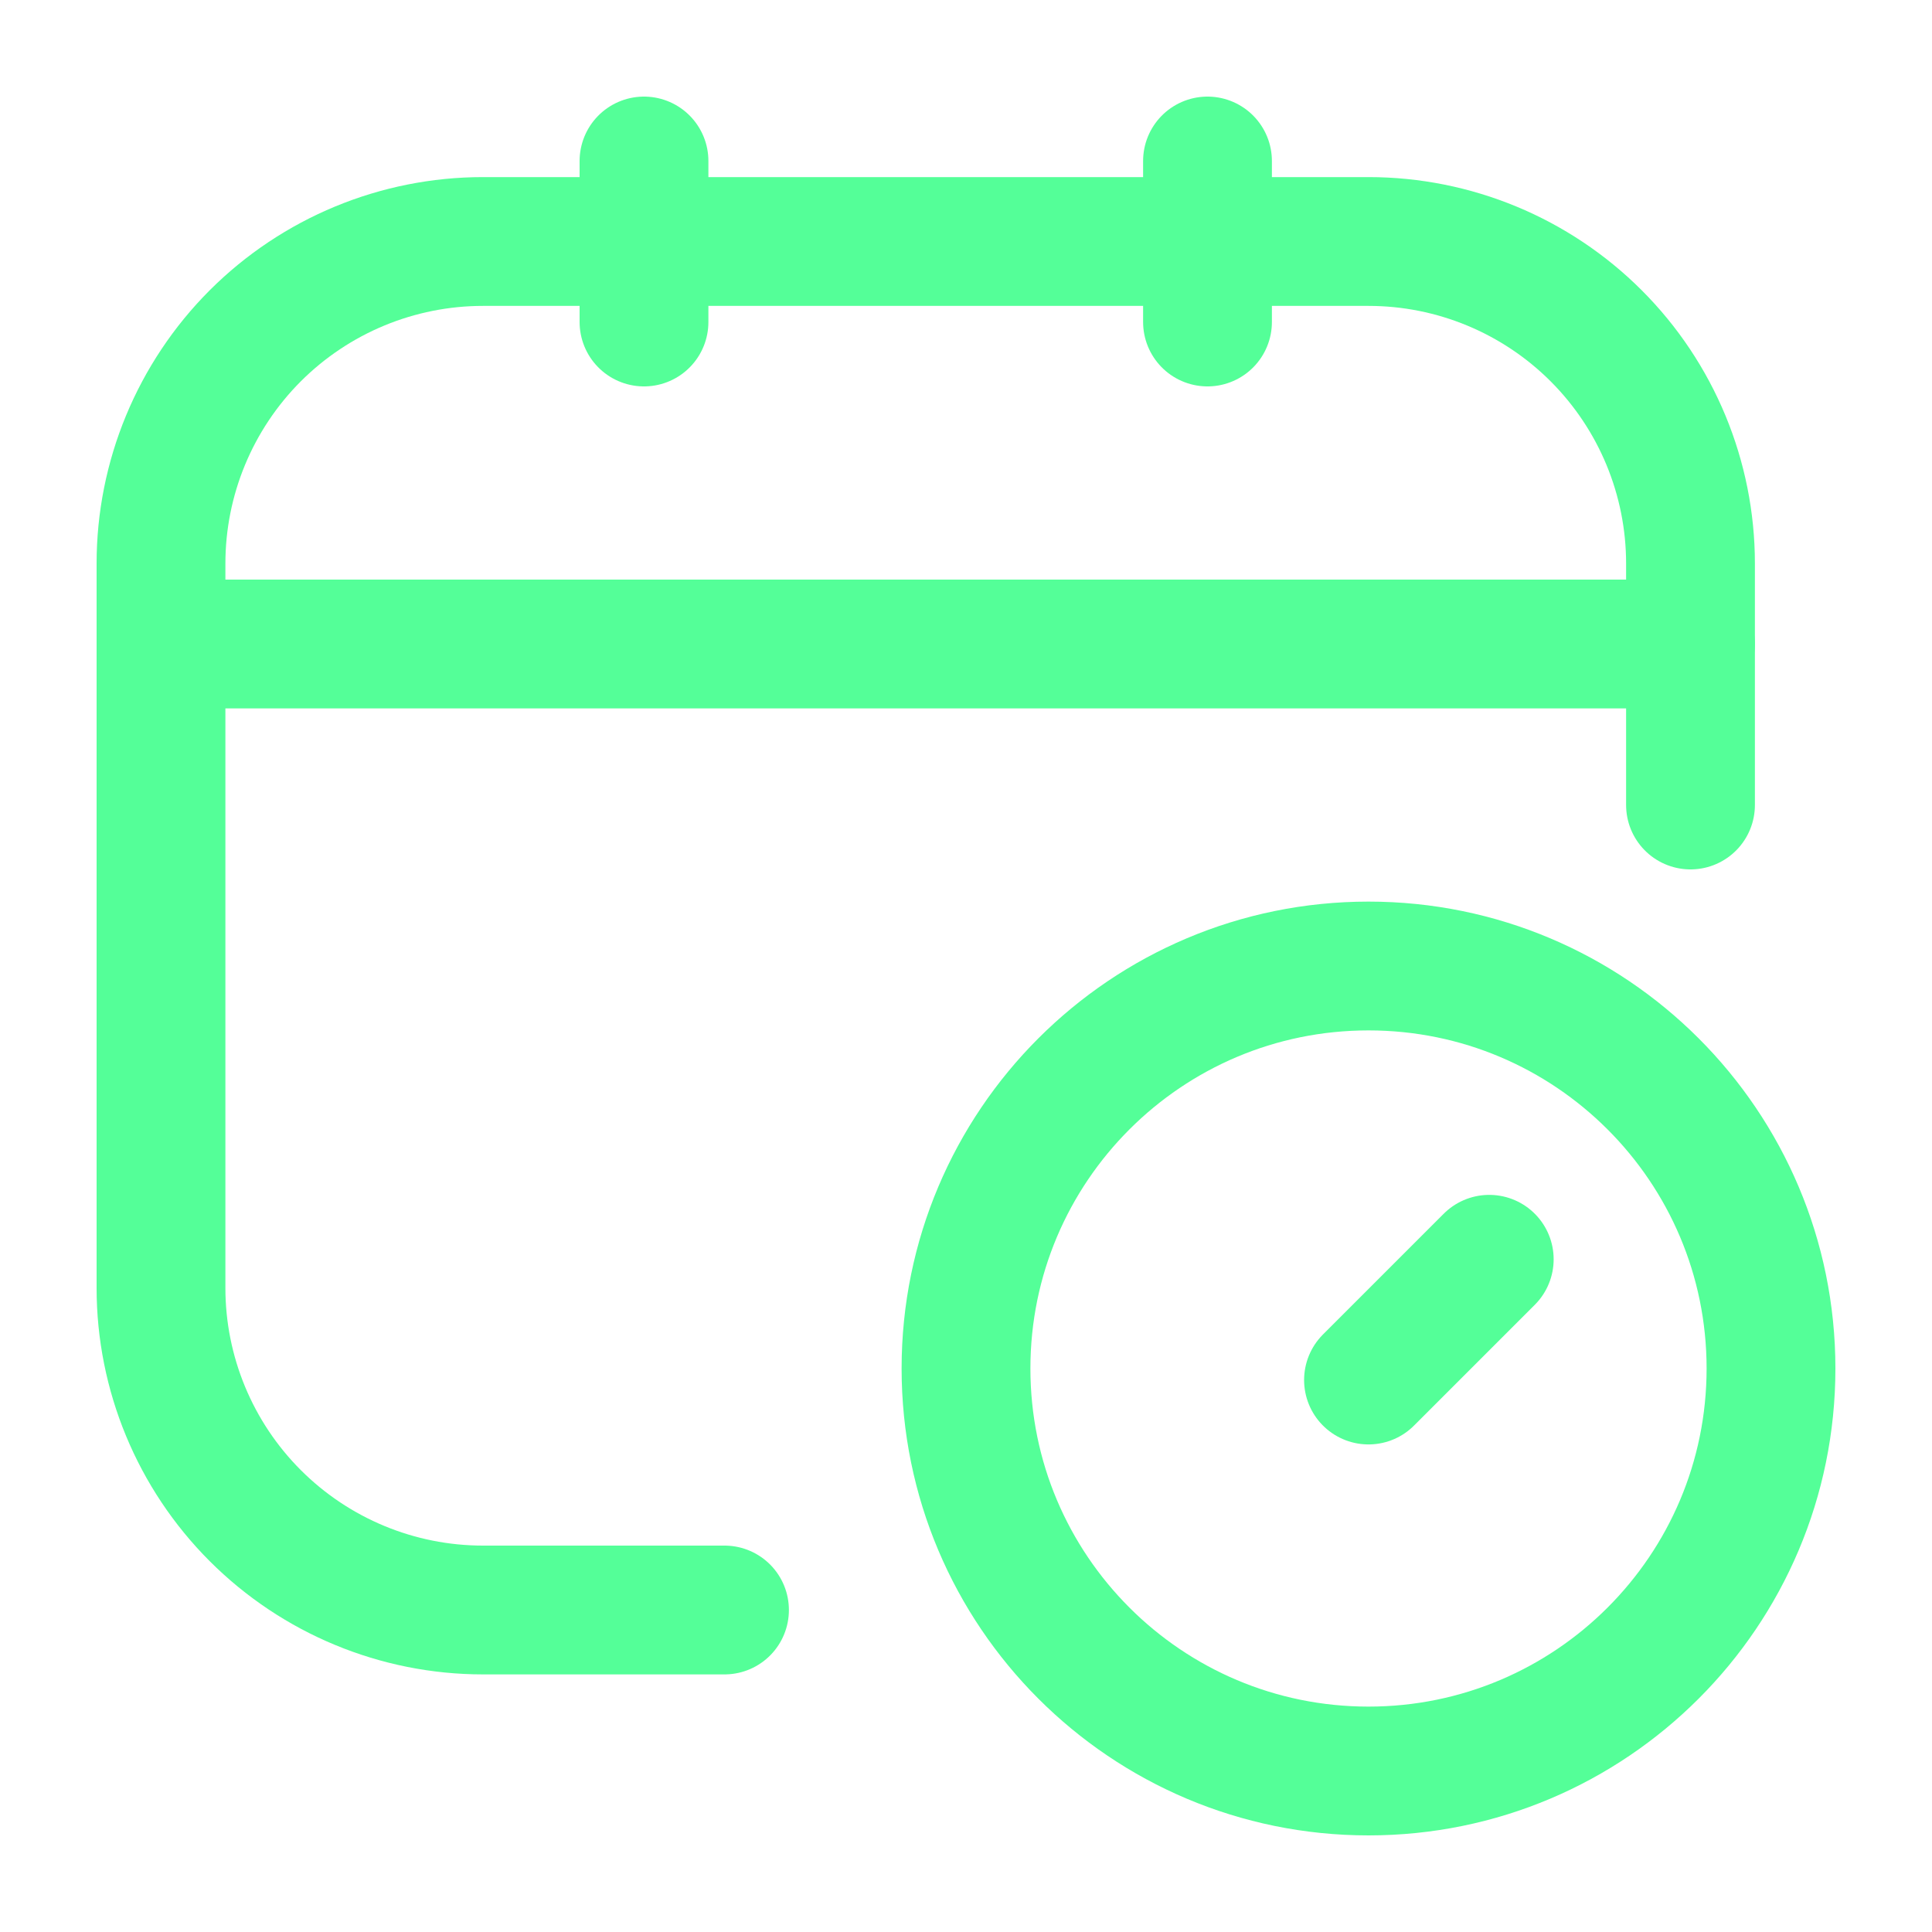 <svg width="30" height="30" viewBox="0 0 30 30" fill="none" xmlns="http://www.w3.org/2000/svg">
<path d="M11.25 25H7.5C6.174 25 4.902 24.473 3.964 23.535C3.027 22.598 2.5 21.326 2.5 20V8.75C2.5 7.424 3.027 6.152 3.964 5.214C4.902 4.277 6.174 3.75 7.5 3.75H21.25C22.576 3.75 23.848 4.277 24.785 5.214C25.723 6.152 26.25 7.424 26.25 8.75V12.5" stroke="#54FF98" stroke-width="2" stroke-linecap="round" stroke-linejoin="round"/>
<path d="M10 2.5V5" stroke="#54FF98" stroke-width="2" stroke-linecap="round" stroke-linejoin="round"/>
<path d="M18.75 2.5V5" stroke="#54FF98" stroke-width="2" stroke-linecap="round" stroke-linejoin="round"/>
<path d="M2.5 10H26.25" stroke="#54FF98" stroke-width="2" stroke-linecap="round" stroke-linejoin="round"/>
<path d="M23.125 19.554L21.25 21.429" stroke="#54FF98" stroke-width="2" stroke-linecap="round" stroke-linejoin="round"/>
<path d="M21.25 27.5C24.702 27.5 27.5 24.702 27.5 21.25C27.5 17.798 24.702 15 21.25 15C17.798 15 15 17.798 15 21.25C15 24.702 17.798 27.5 21.25 27.5Z" stroke="#54FF98" stroke-width="2" stroke-linecap="round" stroke-linejoin="round"/>
</svg>
